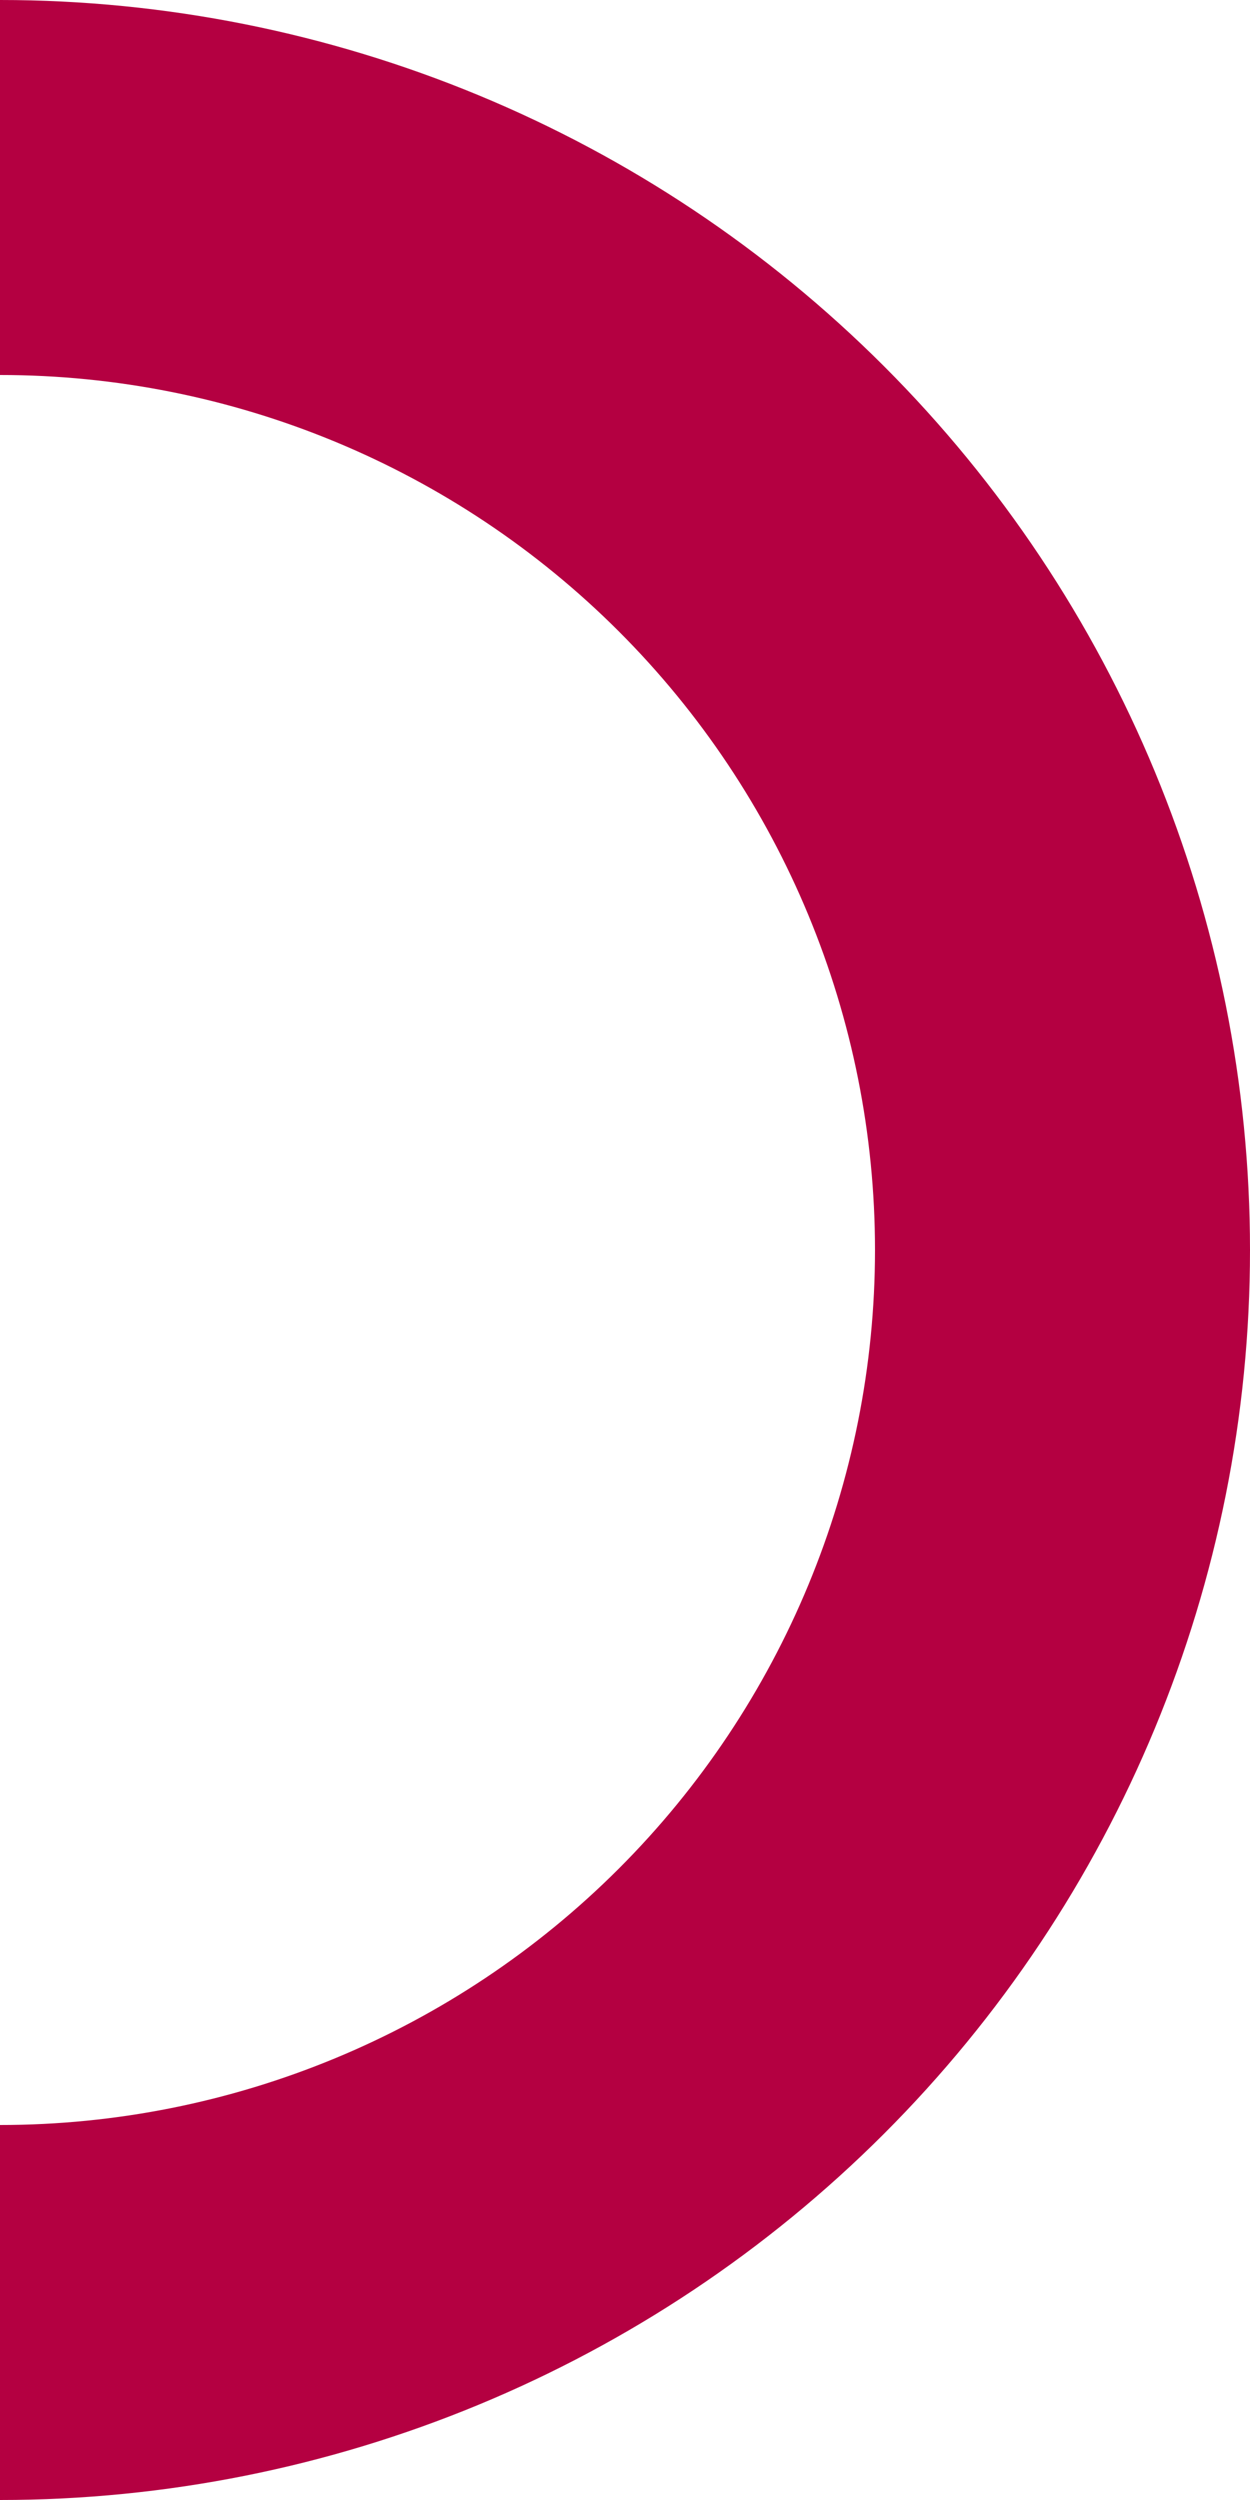 <svg width="250" height="500" viewBox="0 0 250 500" fill="none" xmlns="http://www.w3.org/2000/svg">
<path d="M2.98122e-06 0C66.304 7.90668e-07 129.893 26.339 176.777 73.223C223.661 120.107 250 183.696 250 250C250 316.304 223.661 379.892 176.777 426.777C129.893 473.661 66.304 500 0 500L0 425C46.413 425 90.925 406.562 123.744 373.744C156.563 340.925 175 296.413 175 250C175 203.587 156.563 159.075 123.744 126.256C90.925 93.437 46.413 75 2.08685e-06 75L2.98122e-06 0Z" fill="#B40041"/>
</svg>
